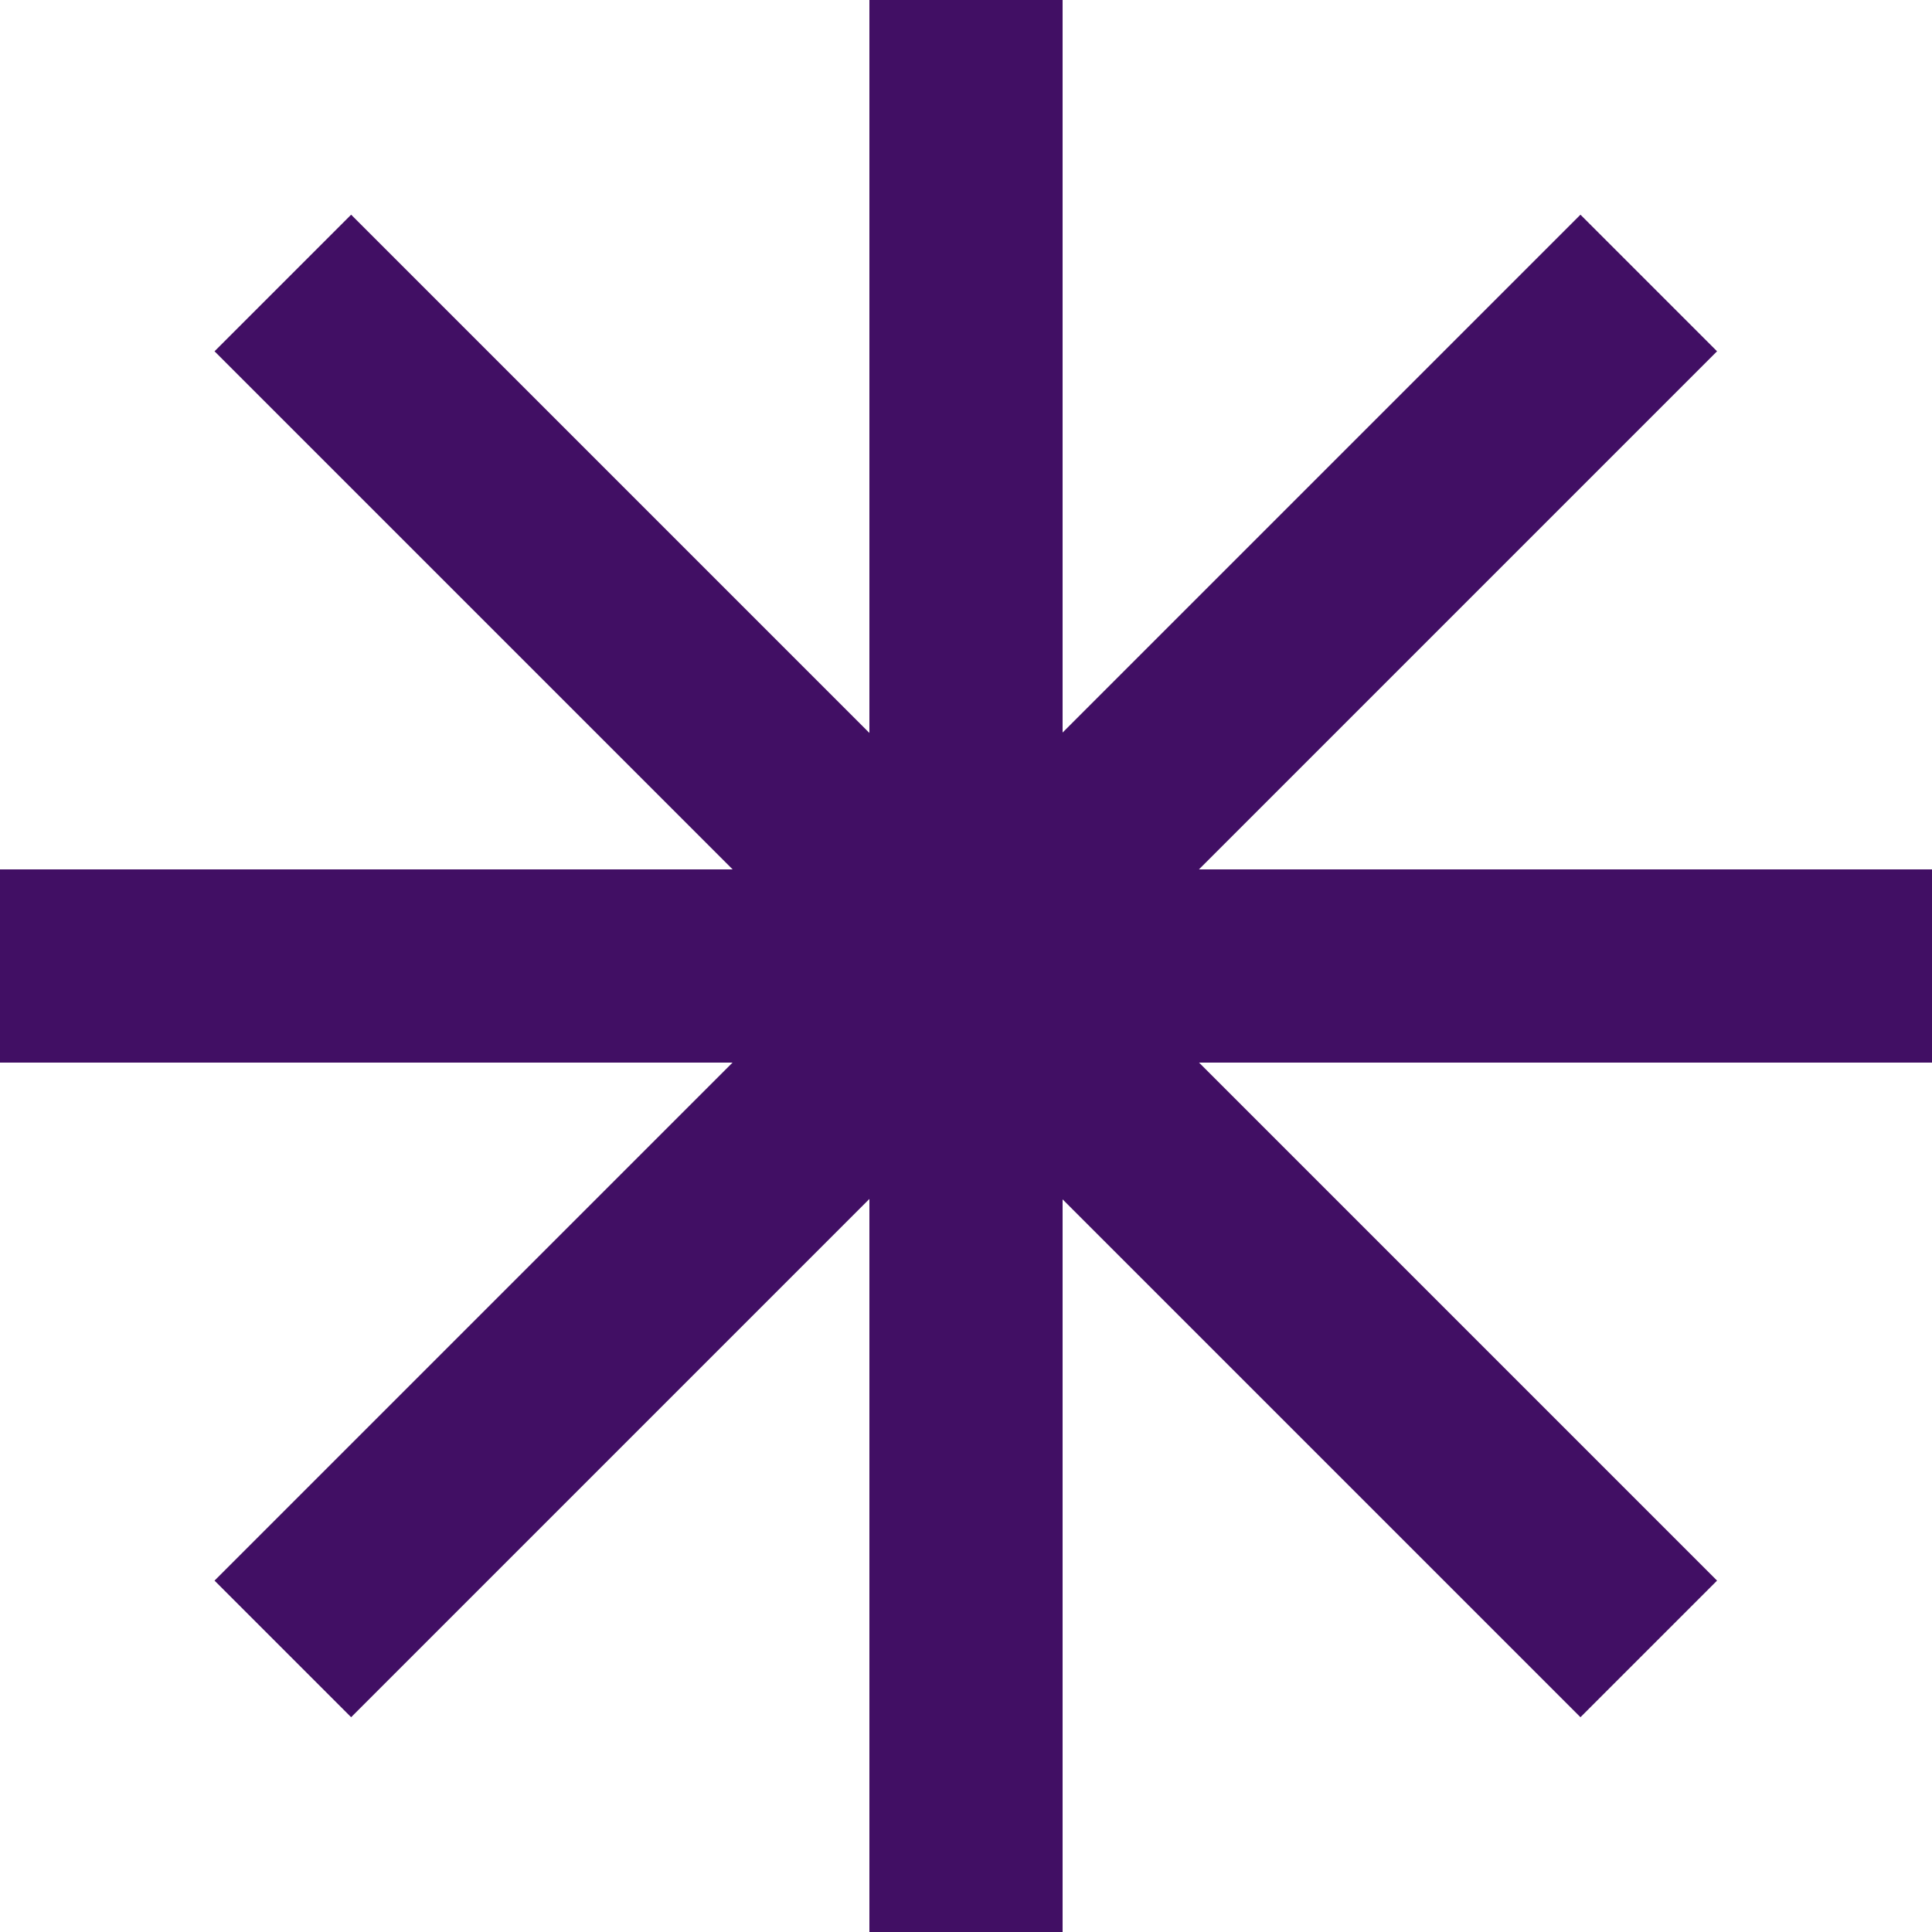 <?xml version="1.0" encoding="utf-8"?>
<!-- Generator: Adobe Illustrator 22.0.0, SVG Export Plug-In . SVG Version: 6.00 Build 0)  -->
<svg version="1.1" id="Layer_1" xmlns="http://www.w3.org/2000/svg" xmlns:xlink="http://www.w3.org/1999/xlink" x="0px" y="0px"
	 viewBox="0 0 400 400" style="enable-background:new 0 0 400 400;" xml:space="preserve">
<style type="text/css">
	.st0{fill:#410F64;}
</style>
<g>
	<g>
		<g>
			<g>
				<g>
					<g>
						<g>
							<g>
								<rect x="180" class="st0" width="40" height="400"/>
							</g>
						</g>
						<g>
							<g>
								<rect y="180" class="st0" width="400" height="40"/>
							</g>
						</g>
					</g>
				</g>
			</g>
			<g>
				<g>
					<g>
						<g>
							<g>
								
									<rect x="0" y="180" transform="matrix(0.707 -0.707 0.707 0.707 -82.843 199.99)" class="st0" width="400" height="40"/>
							</g>
						</g>
						<g>
							<g>
								
									<rect x="180" y="0" transform="matrix(0.707 -0.707 0.707 0.707 -82.843 199.99)" class="st0" width="40" height="400"/>
							</g>
						</g>
					</g>
				</g>
			</g>
		</g>
	</g>
</g>
</svg>
